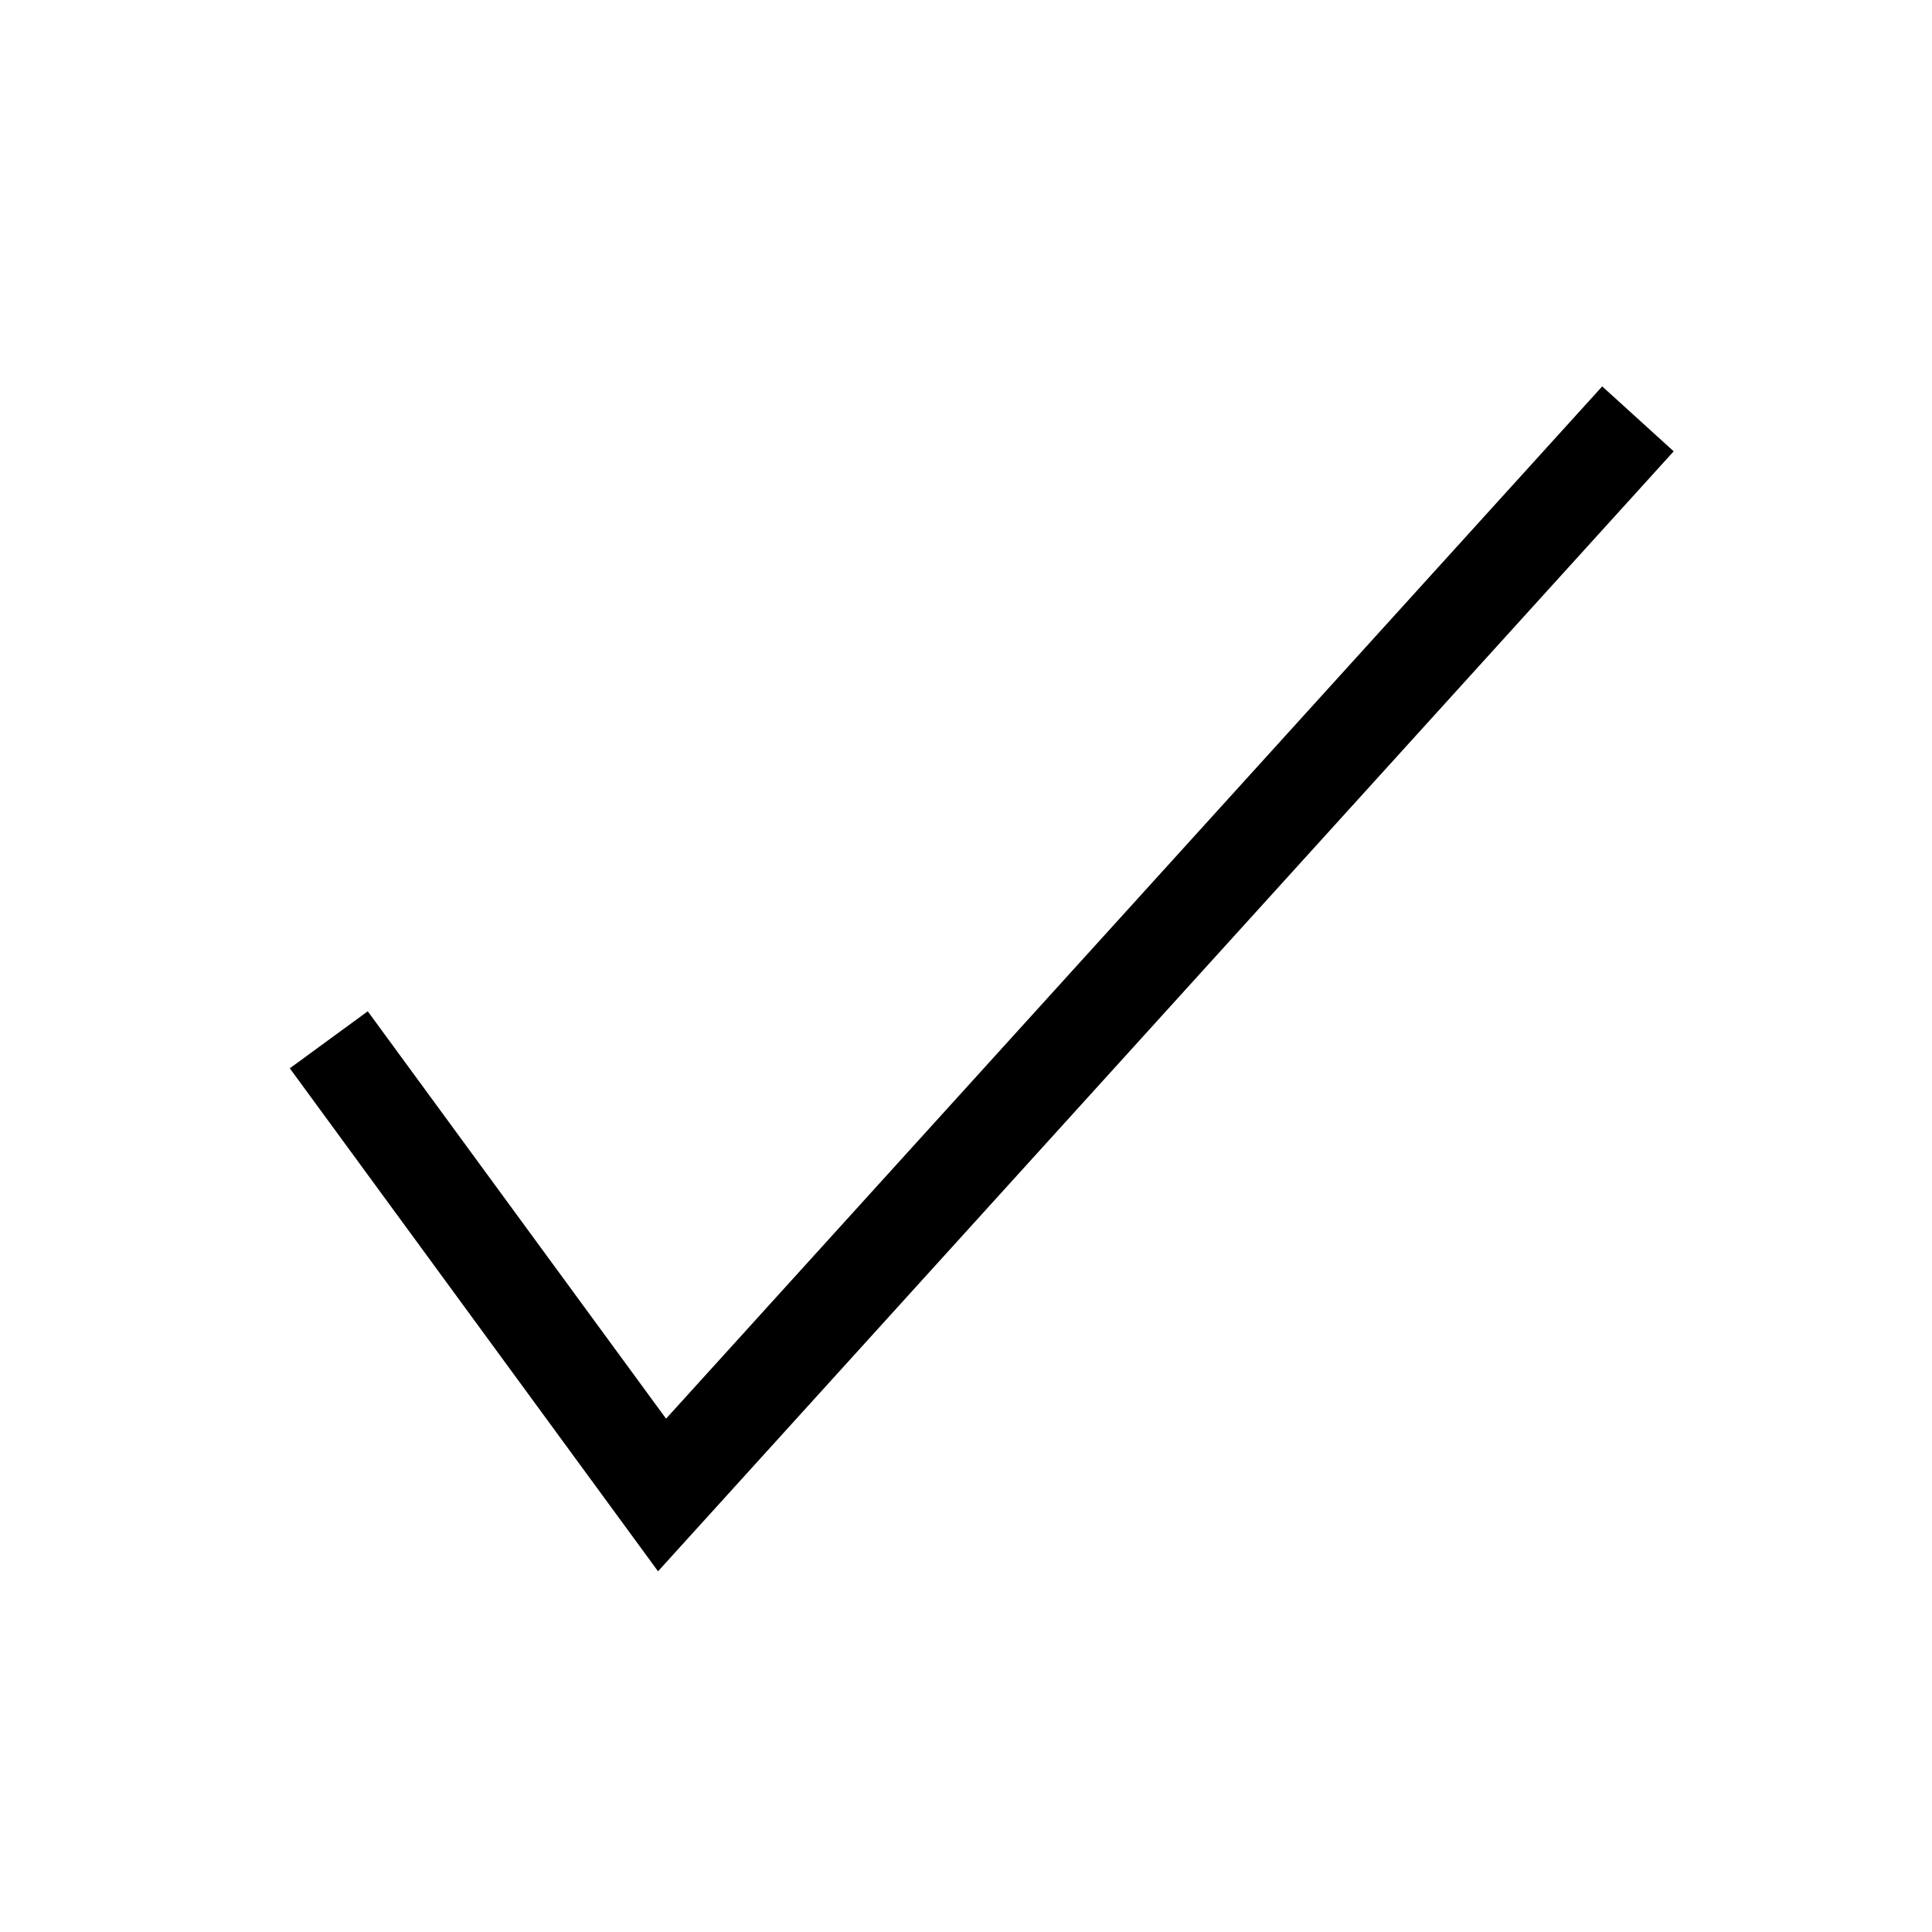 <?xml version="1.0" encoding="utf-8"?>
<!DOCTYPE svg PUBLIC "-//W3C//DTD SVG 1.1//EN" "http://www.w3.org/Graphics/SVG/1.1/DTD/svg11.dtd">
<svg version="1.1" xmlns="http://www.w3.org/2000/svg" xmlns:xlink="http://www.w3.org/1999/xlink" x="0px" y="0px" width="20px"
	 height="20px" viewBox="0 0 20 20" enable-background="new 0 0 20 20" xml:space="preserve">
<g id="icon-check" display="none">
	<rect x="8" y="7" display="inline" width="1" height="9"/>
	<rect x="11" y="7" display="inline" width="1" height="9"/>
	<path display="inline" d="M18,3h-4V1H6v2H2v1h2v15h12V4h2V3L18,3z M7,2h6v1H7V2L7,2z M15,18H5V4h10V18L15,18z"/>
</g>
<g id="Ebene_15" display="none">
	<g display="inline">
		<path d="M10,2c4.411,0,8,3.589,8,8s-3.589,8-8,8s-8-3.589-8-8S5.589,2,10,2 M10,1c-4.972,0-9,4.028-9,9s4.028,9,9,9s9-4.028,9-9
			S14.972,1,10,1L10,1z"/>
		<rect x="9" y="9" width="2" height="6"/>
		<rect x="9" y="6" width="2" height="2"/>
	</g>
</g>
<g id="Ebene_3" display="none">
	<g display="inline">
		<g>
			<polygon points="8.42,13.248 6.298,10.35 7.104,9.759 8.503,11.668 12.962,6.752 13.702,7.423 			"/>
		</g>
	</g>
</g>
<g id="Ebene_4" display="none">
	<g display="inline">
		<path d="M13,1H9H8v1h1v5H4V6H3v1v1v11h14V1H13z M16,18H4V8h6V2h6V18z"/>
		<rect x="4" y="5" width="1" height="1"/>
		<rect x="5" y="4" width="1" height="1"/>
		<rect x="6" y="3" width="1" height="1"/>
		<rect x="7" y="2" width="1" height="1"/>
	</g>
</g>
<g id="Ebene_5" display="none">
	<path display="inline" d="M10,1c-4.972,0-9,4.028-9,9c0,4.971,4.028,9,9,9s9-4.029,9-9C19,5.028,14.972,1,10,1z M2.059,10
		c0-1.999,0.748-3.822,1.971-5.22l11.19,11.19c-1.398,1.223-3.221,1.971-5.22,1.971C5.621,17.941,2.059,14.379,2.059,10z
		 M15.969,15.222L4.778,4.032C6.176,2.808,8,2.059,10,2.059c4.379,0,7.941,3.562,7.941,7.941C17.941,12,17.192,13.824,15.969,15.222
		z"/>
</g>
<g id="Ebene_6">
	<g>
		<polygon points="6.812,16.266 3,11.059 3.807,10.469 6.895,14.686 16.586,4 17.326,4.672 		"/>
	</g>
</g>
<g id="Ebene_7" display="none">
	<g display="inline">
		<path d="M17,4H3C1.896,4,1,4.896,1,6v8c0,1.104,0.896,2,2,2h14c1.104,0,2-0.896,2-2V6C19,4.896,18.104,4,17,4z M18,14
			c0,0.552-0.448,1-1,1H3c-0.552,0-1-0.448-1-1V6c0-0.552,0.448-1,1-1h14c0.552,0,1,0.448,1,1V14z"/>
		<polygon points="10.249,10 3.498,6.117 3.002,6.986 10,11 10.5,11 17.423,6.984 16.923,6.119 		"/>
		<polygon points="3,13.133 3.5,13.998 8.472,11.126 7.467,10.552 		"/>
		<polygon points="11.953,11.158 16.925,14 17.421,13.131 12.956,10.579 		"/>
	</g>
</g>
<g id="Ebene_8" display="none">
	<polygon display="inline" points="10,3 2,10 4,10 4,17 8,17 8,12 12,12 12,17 16,17 16,10 18,10 	"/>
</g>
<g id="Ebene_9" display="none">
	<polygon display="inline" points="13.354,8.854 9.5,5 5.646,8.854 6.354,9.561 9,7 9,15 10,15 10,7 12.646,9.561 	"/>
</g>
<g id="Ebene_10" display="none">
	<polygon display="inline" points="13.354,11.146 9.5,15 5.646,11.146 6.354,10.439 9,13 9,5 10,5 10,13 12.646,10.439 	"/>
</g>
<g id="Ebene_11" display="none">
	<polyline display="inline" points="4,11 9,11 9,16 11,16 11,11 16,11 16,9 11,9 11,4 9,4 9,9 4,9 	"/>
</g>
</svg>
